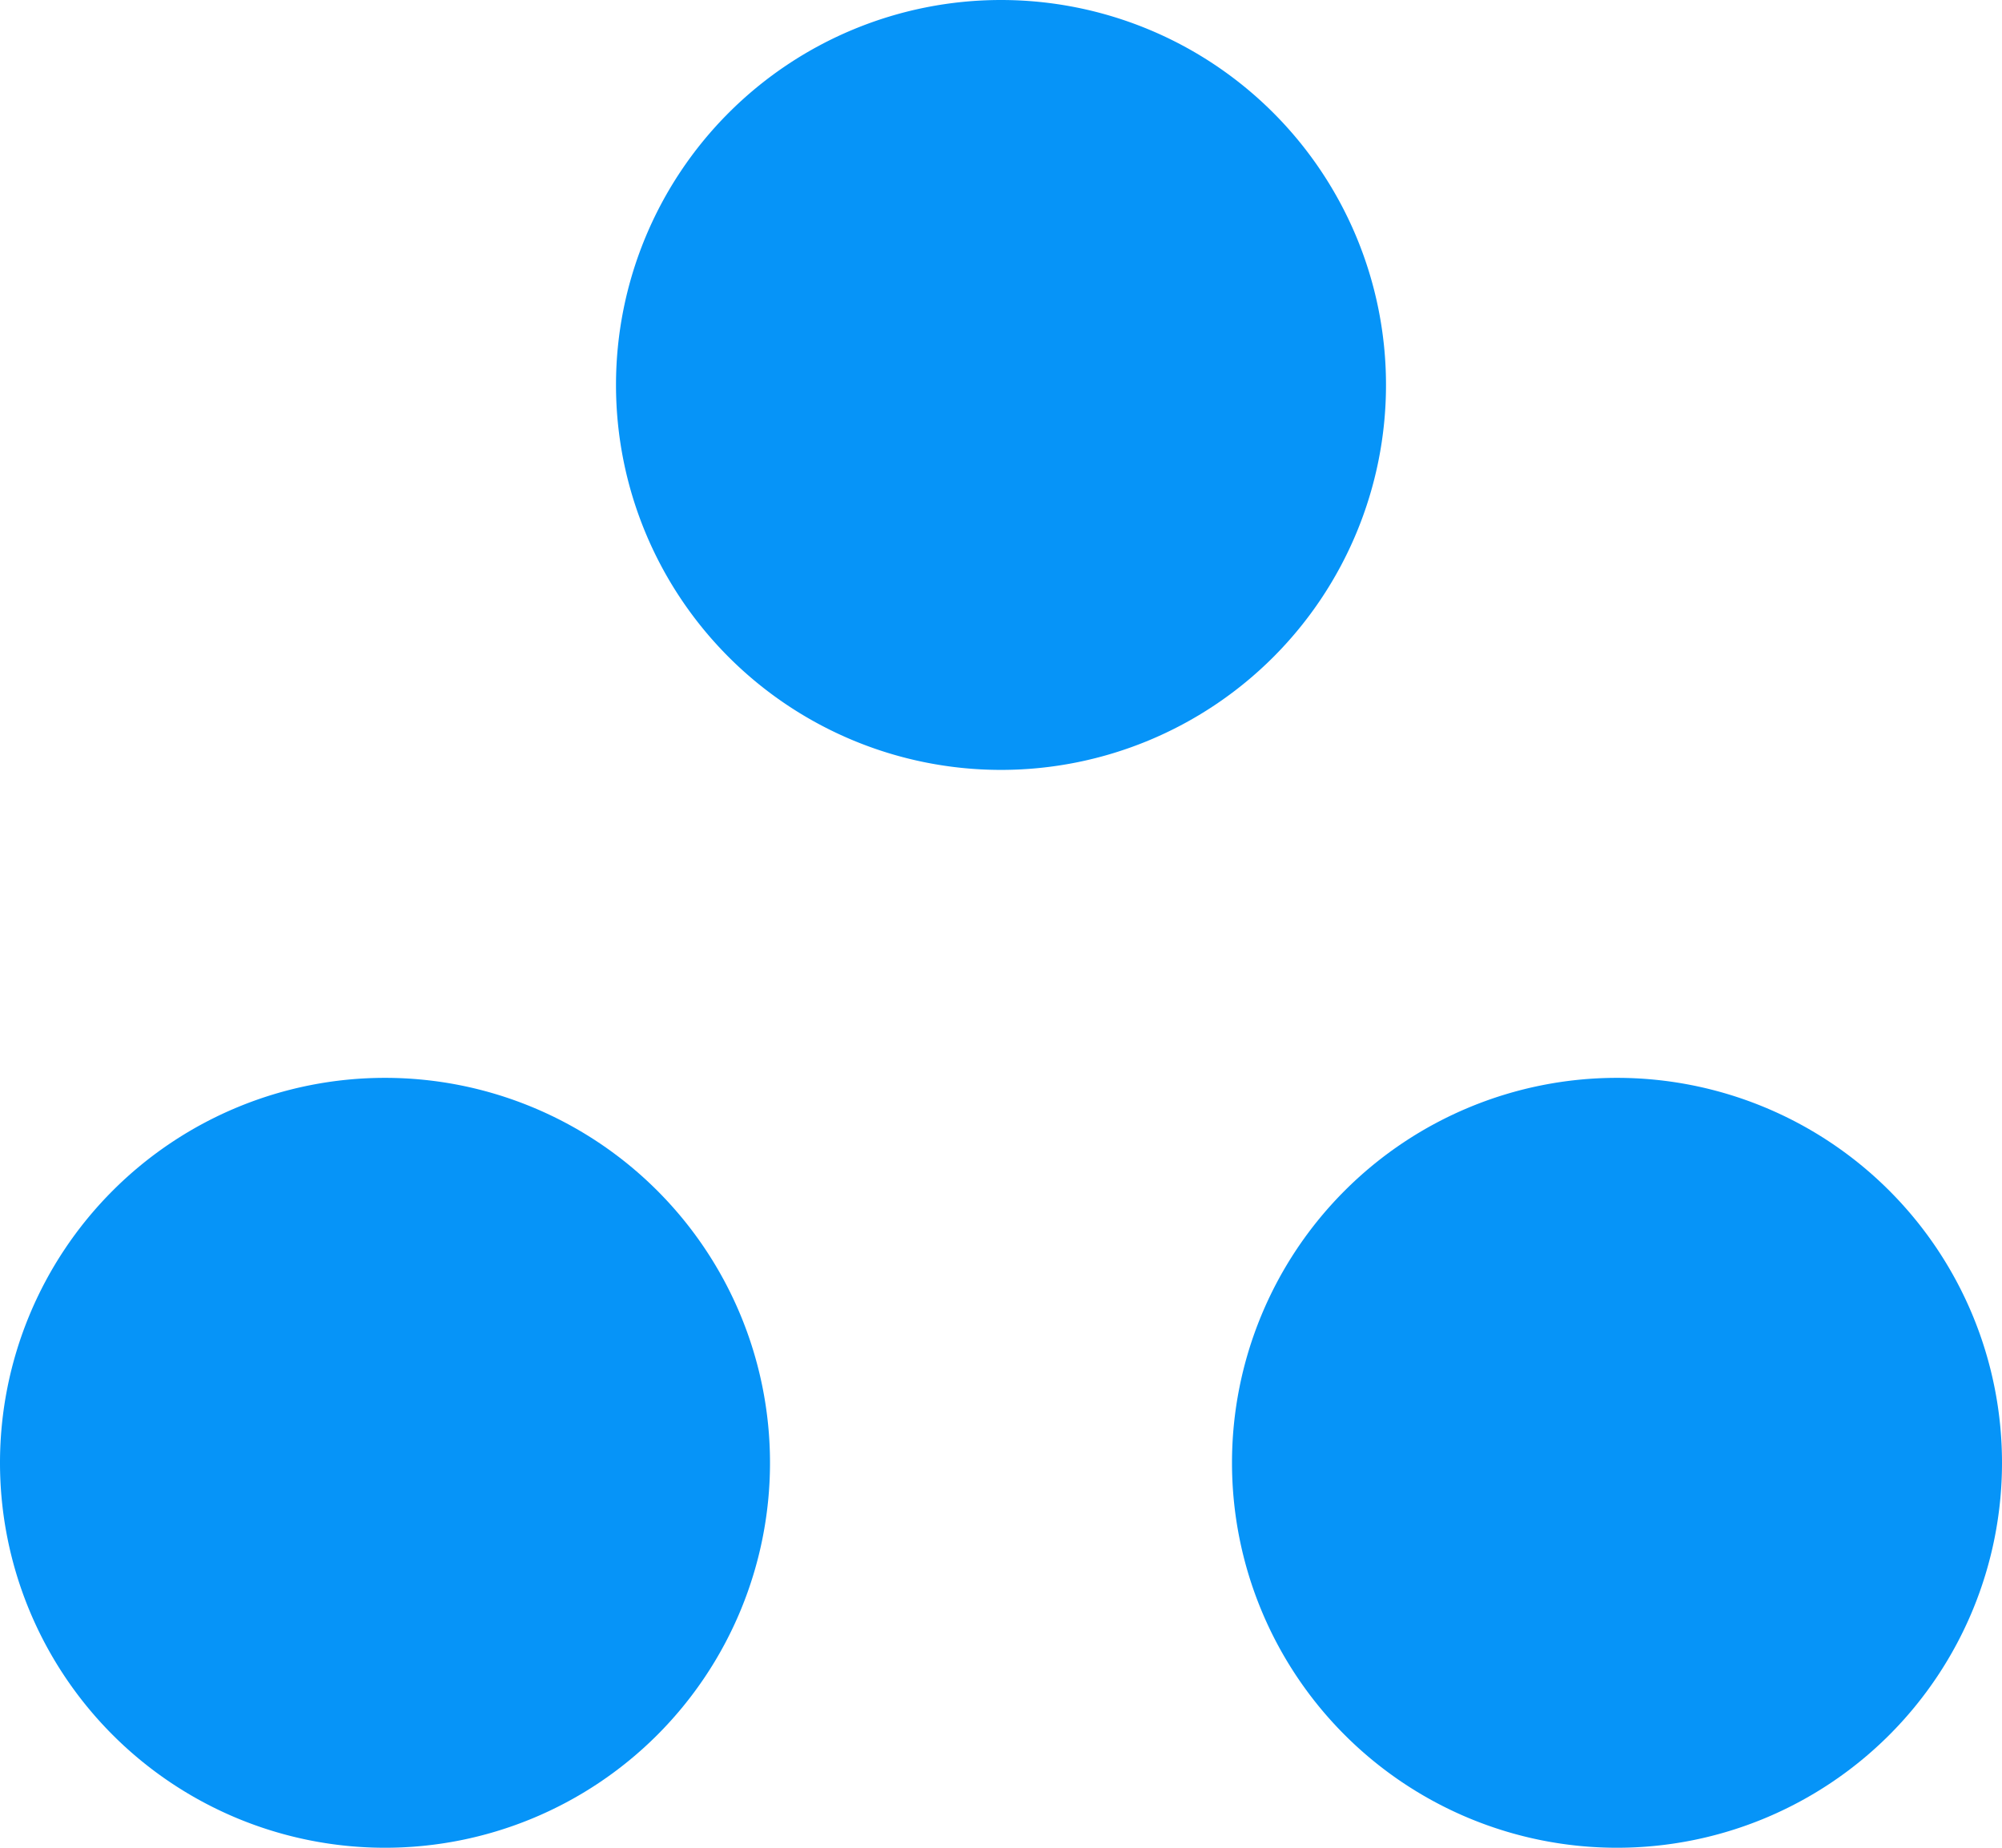 <svg xmlns="http://www.w3.org/2000/svg" width="13" height="12" viewBox="0 0 13 12">
  <defs>
    <style>
      .cls-1 {
        fill: #0694f8;
        fill-rule: evenodd;
      }
    </style>
  </defs>
  <path id="мини-группа" class="cls-1" d="M32.5,2713a2.5,2.5,0,1,1-2.5,2.5A2.5,2.5,0,0,1,32.5,2713Zm8,0a2.5,2.5,0,1,1-2.5,2.5A2.5,2.5,0,0,1,40.5,2713Zm-4-7a2.5,2.5,0,1,1-2.5,2.5A2.5,2.5,0,0,1,36.5,2706Z" transform="translate(-30 -2706)"/>
</svg>
